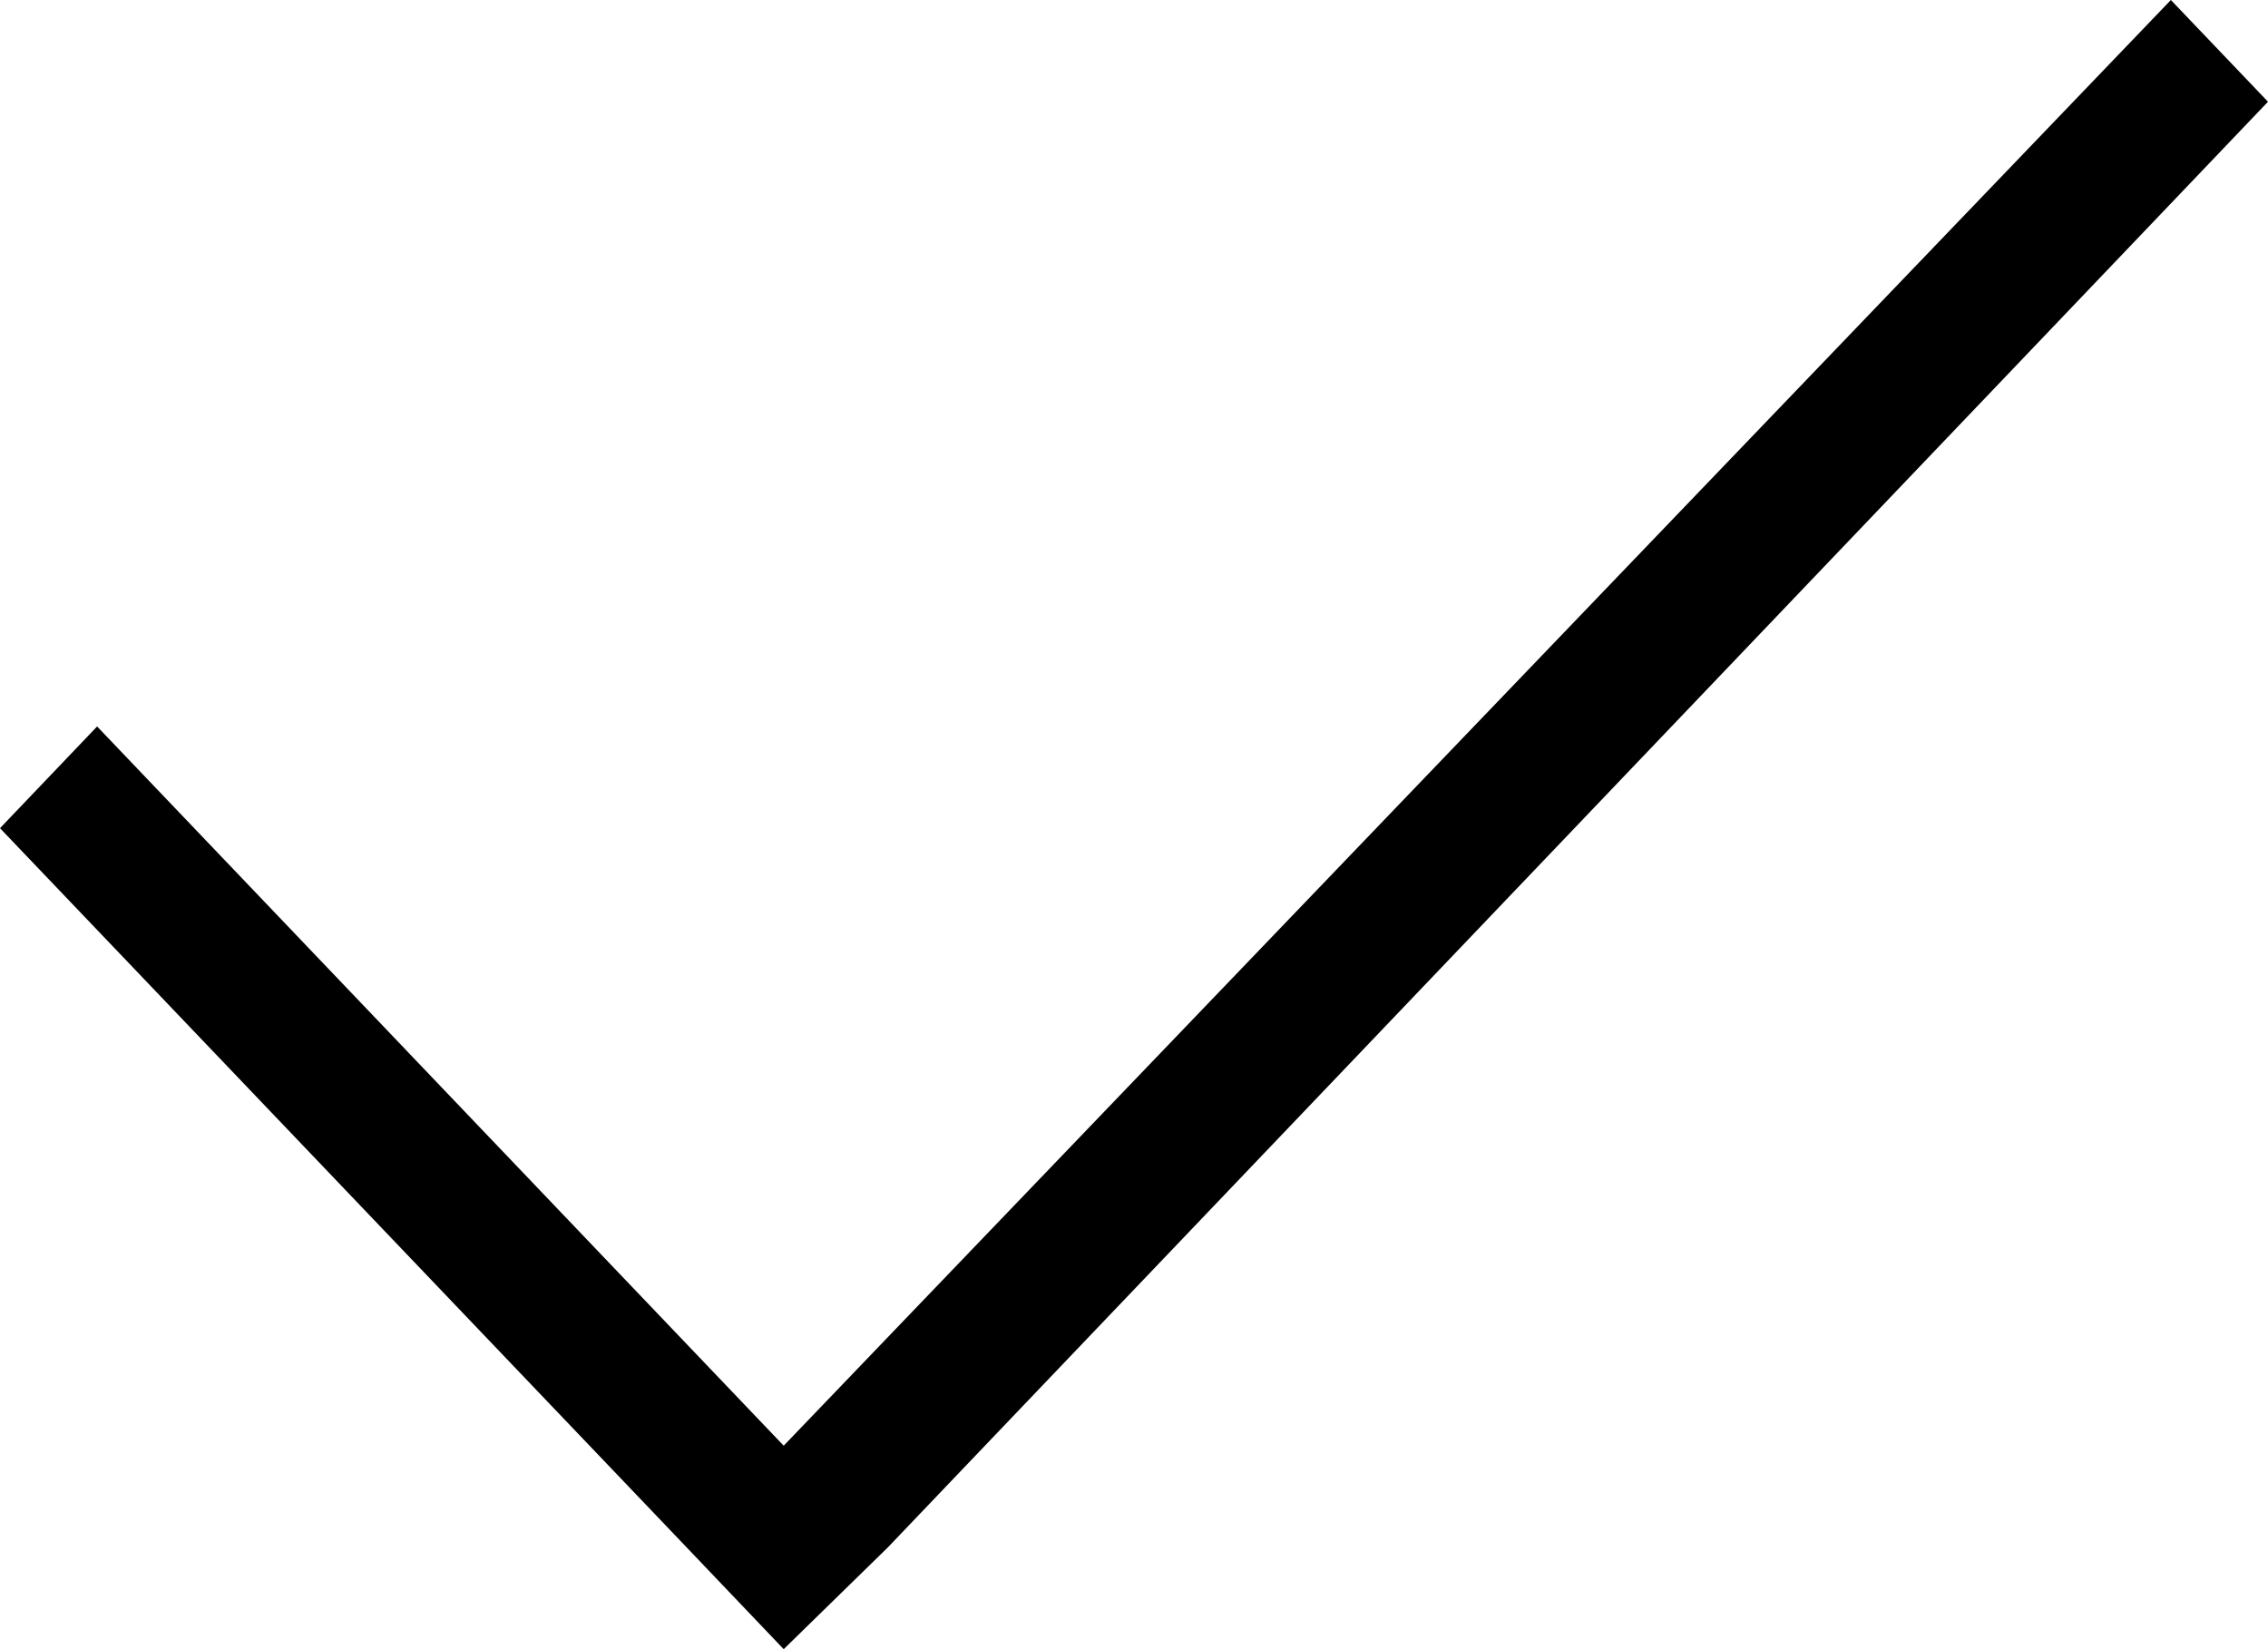 <svg width="22" height="16" viewBox="0 0 22 16" fill="none" xmlns="http://www.w3.org/2000/svg">
<path d="M22 0.987L21.058 0L7.602 14.026L0.942 7.048L0 8.035L6.661 15.013L7.602 16L8.612 15.013L22 0.987Z" fill="black"/>
</svg>

